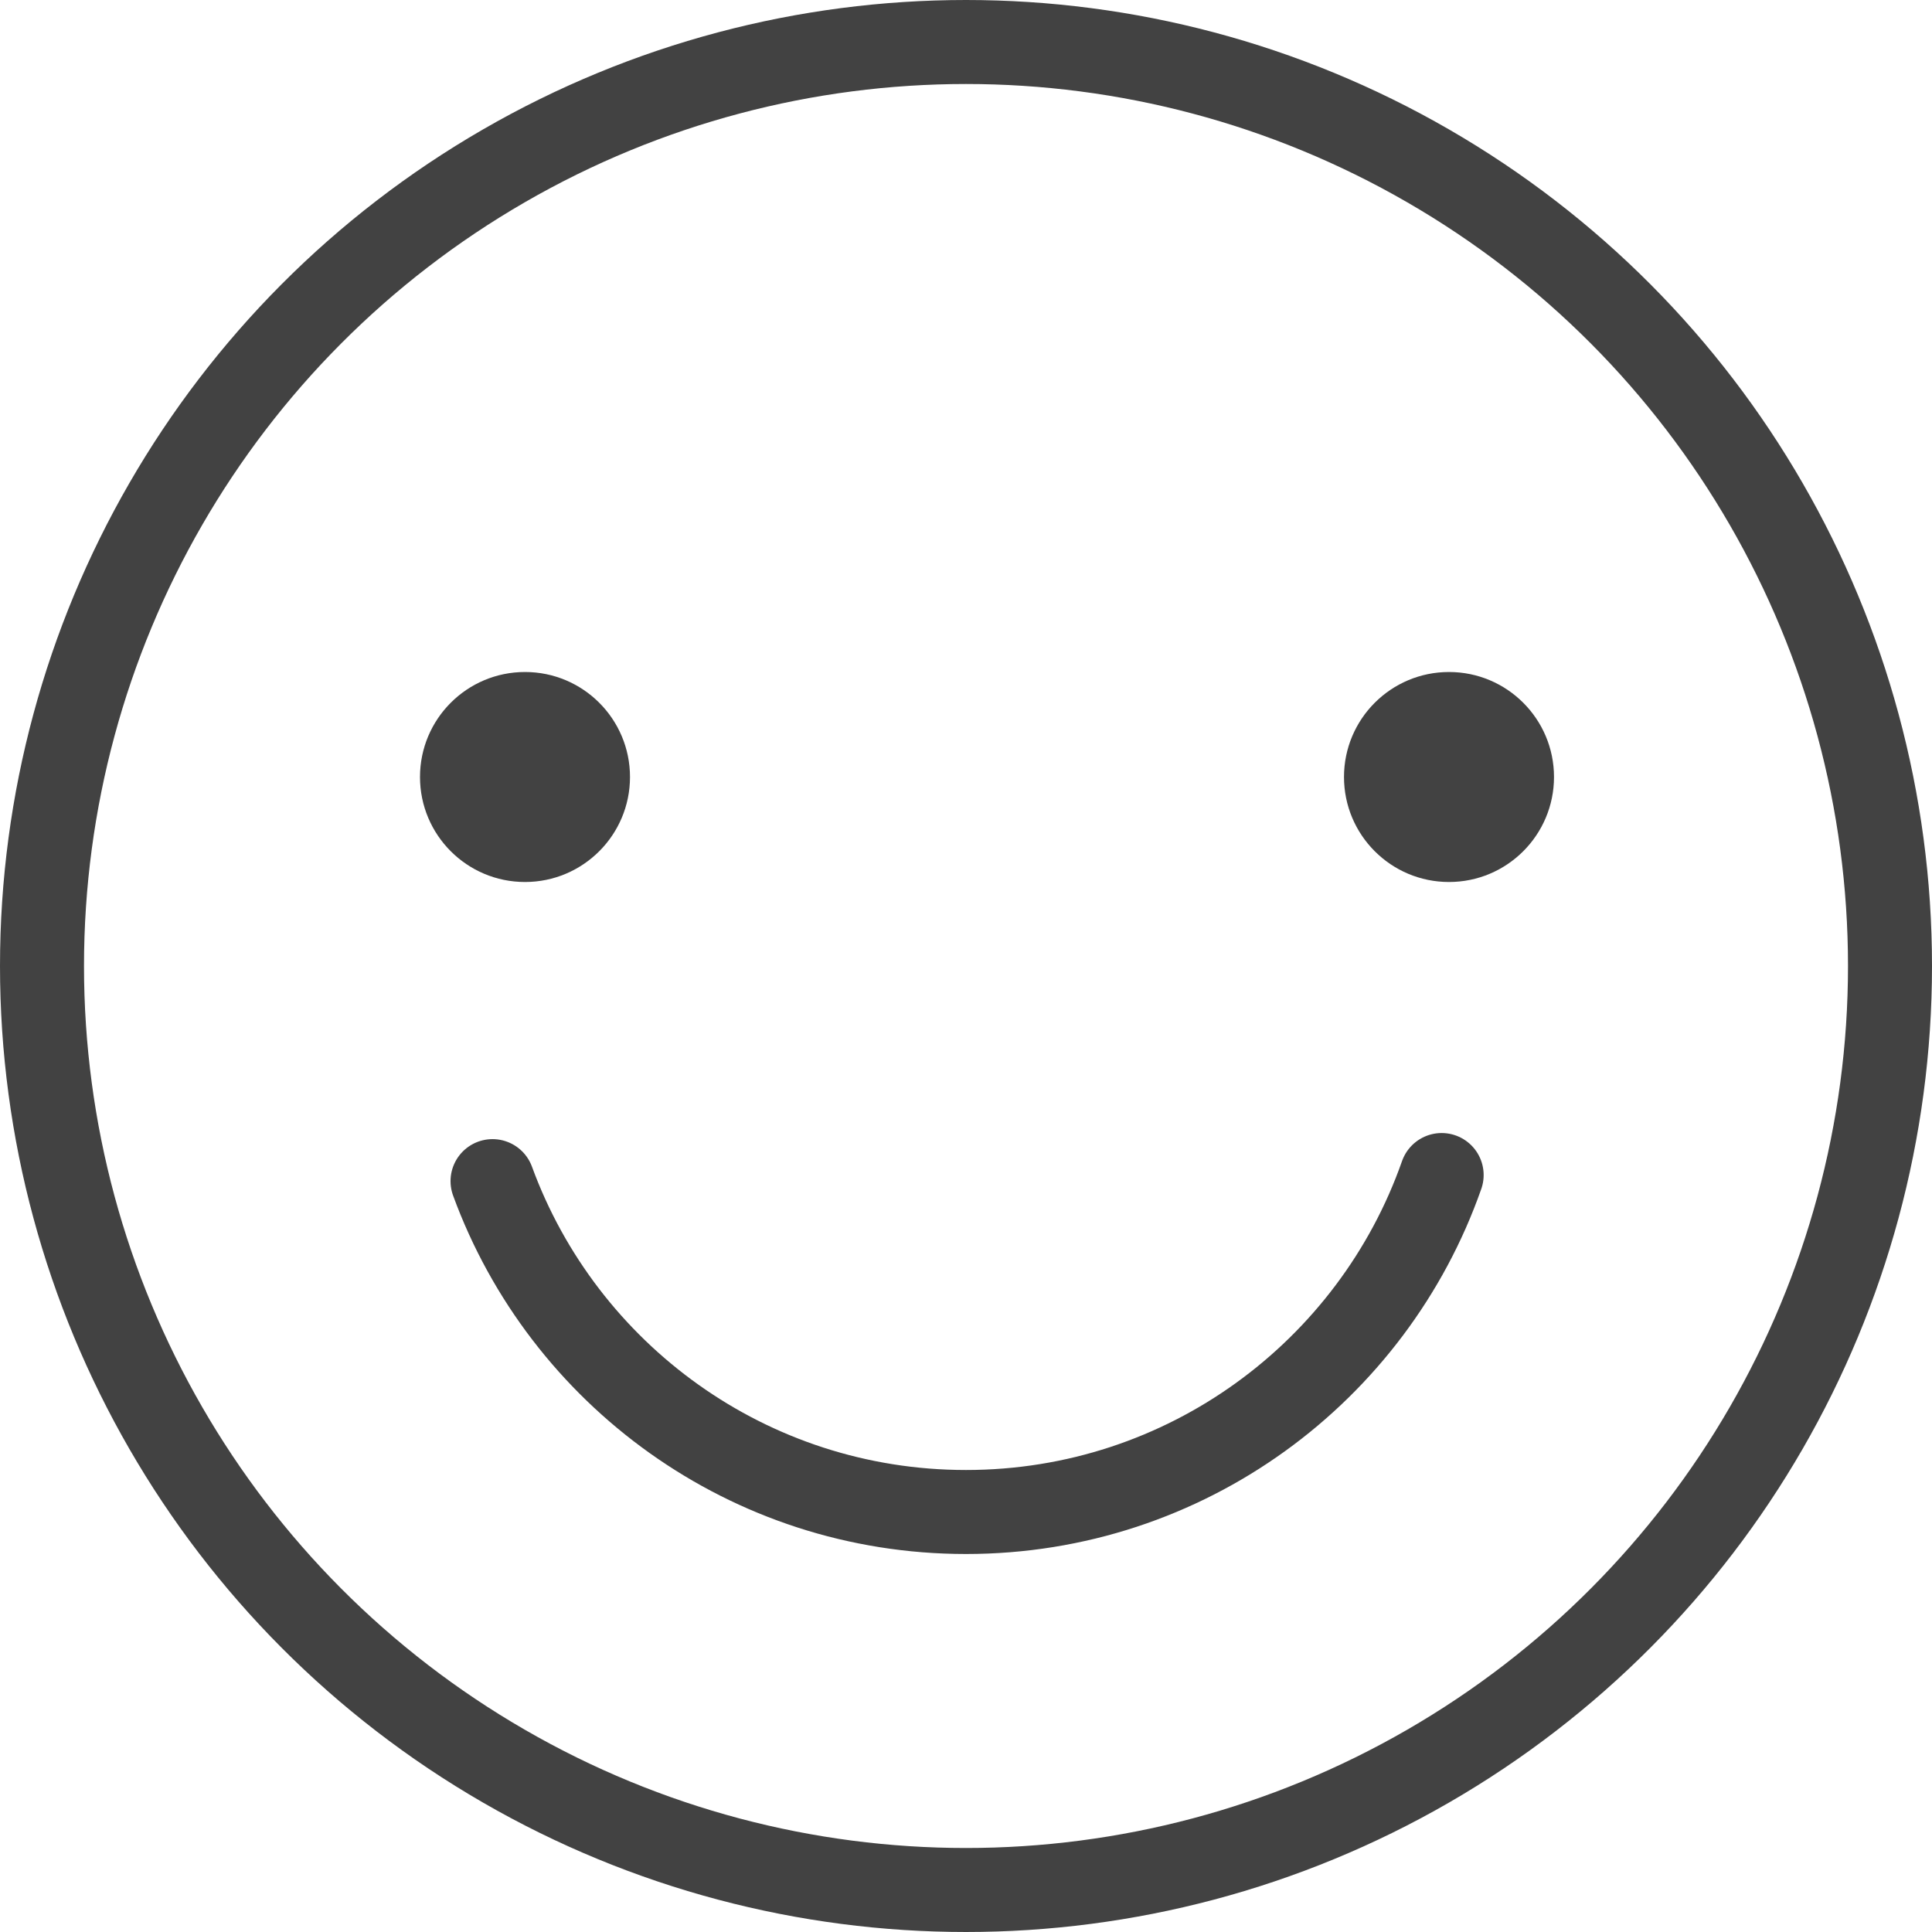 <?xml version="1.0" encoding="UTF-8"?>
<svg width="46px" height="46px" viewBox="0 0 46 46" version="1.1" xmlns="http://www.w3.org/2000/svg" xmlns:xlink="http://www.w3.org/1999/xlink">
    <title>add copy</title>
    <g id="Page-1" stroke="none" stroke-width="1" fill="none" fill-rule="evenodd">
        <g id="3-实时专场-参拍-copy-3" transform="translate(-583, -1387)">
            <g id="Group-16" transform="translate(0, 1361)">
                <g id="add-copy" transform="translate(584, 27)">
                    <circle id="Oval" stroke="#424242" stroke-width="2" cx="22" cy="22" r="22"></circle>
                    <path d="M10.727,27.122 C12.408,31.719 16.821,35 22,35 C27.234,35 31.685,31.65 33.325,26.977" id="Oval-Copy-3" stroke="#424242" stroke-width="2" stroke-linecap="round"></path>
                    <g id="Group-14" transform="translate(9, 15)" fill="#424242">
                        <circle id="Oval-8" cx="2.5" cy="2.5" r="2.5"></circle>
                        <circle id="Oval-8-Copy" cx="24.5" cy="2.5" r="2.5"></circle>
                    </g>
                </g>
            </g>
        </g>
    </g>
</svg>